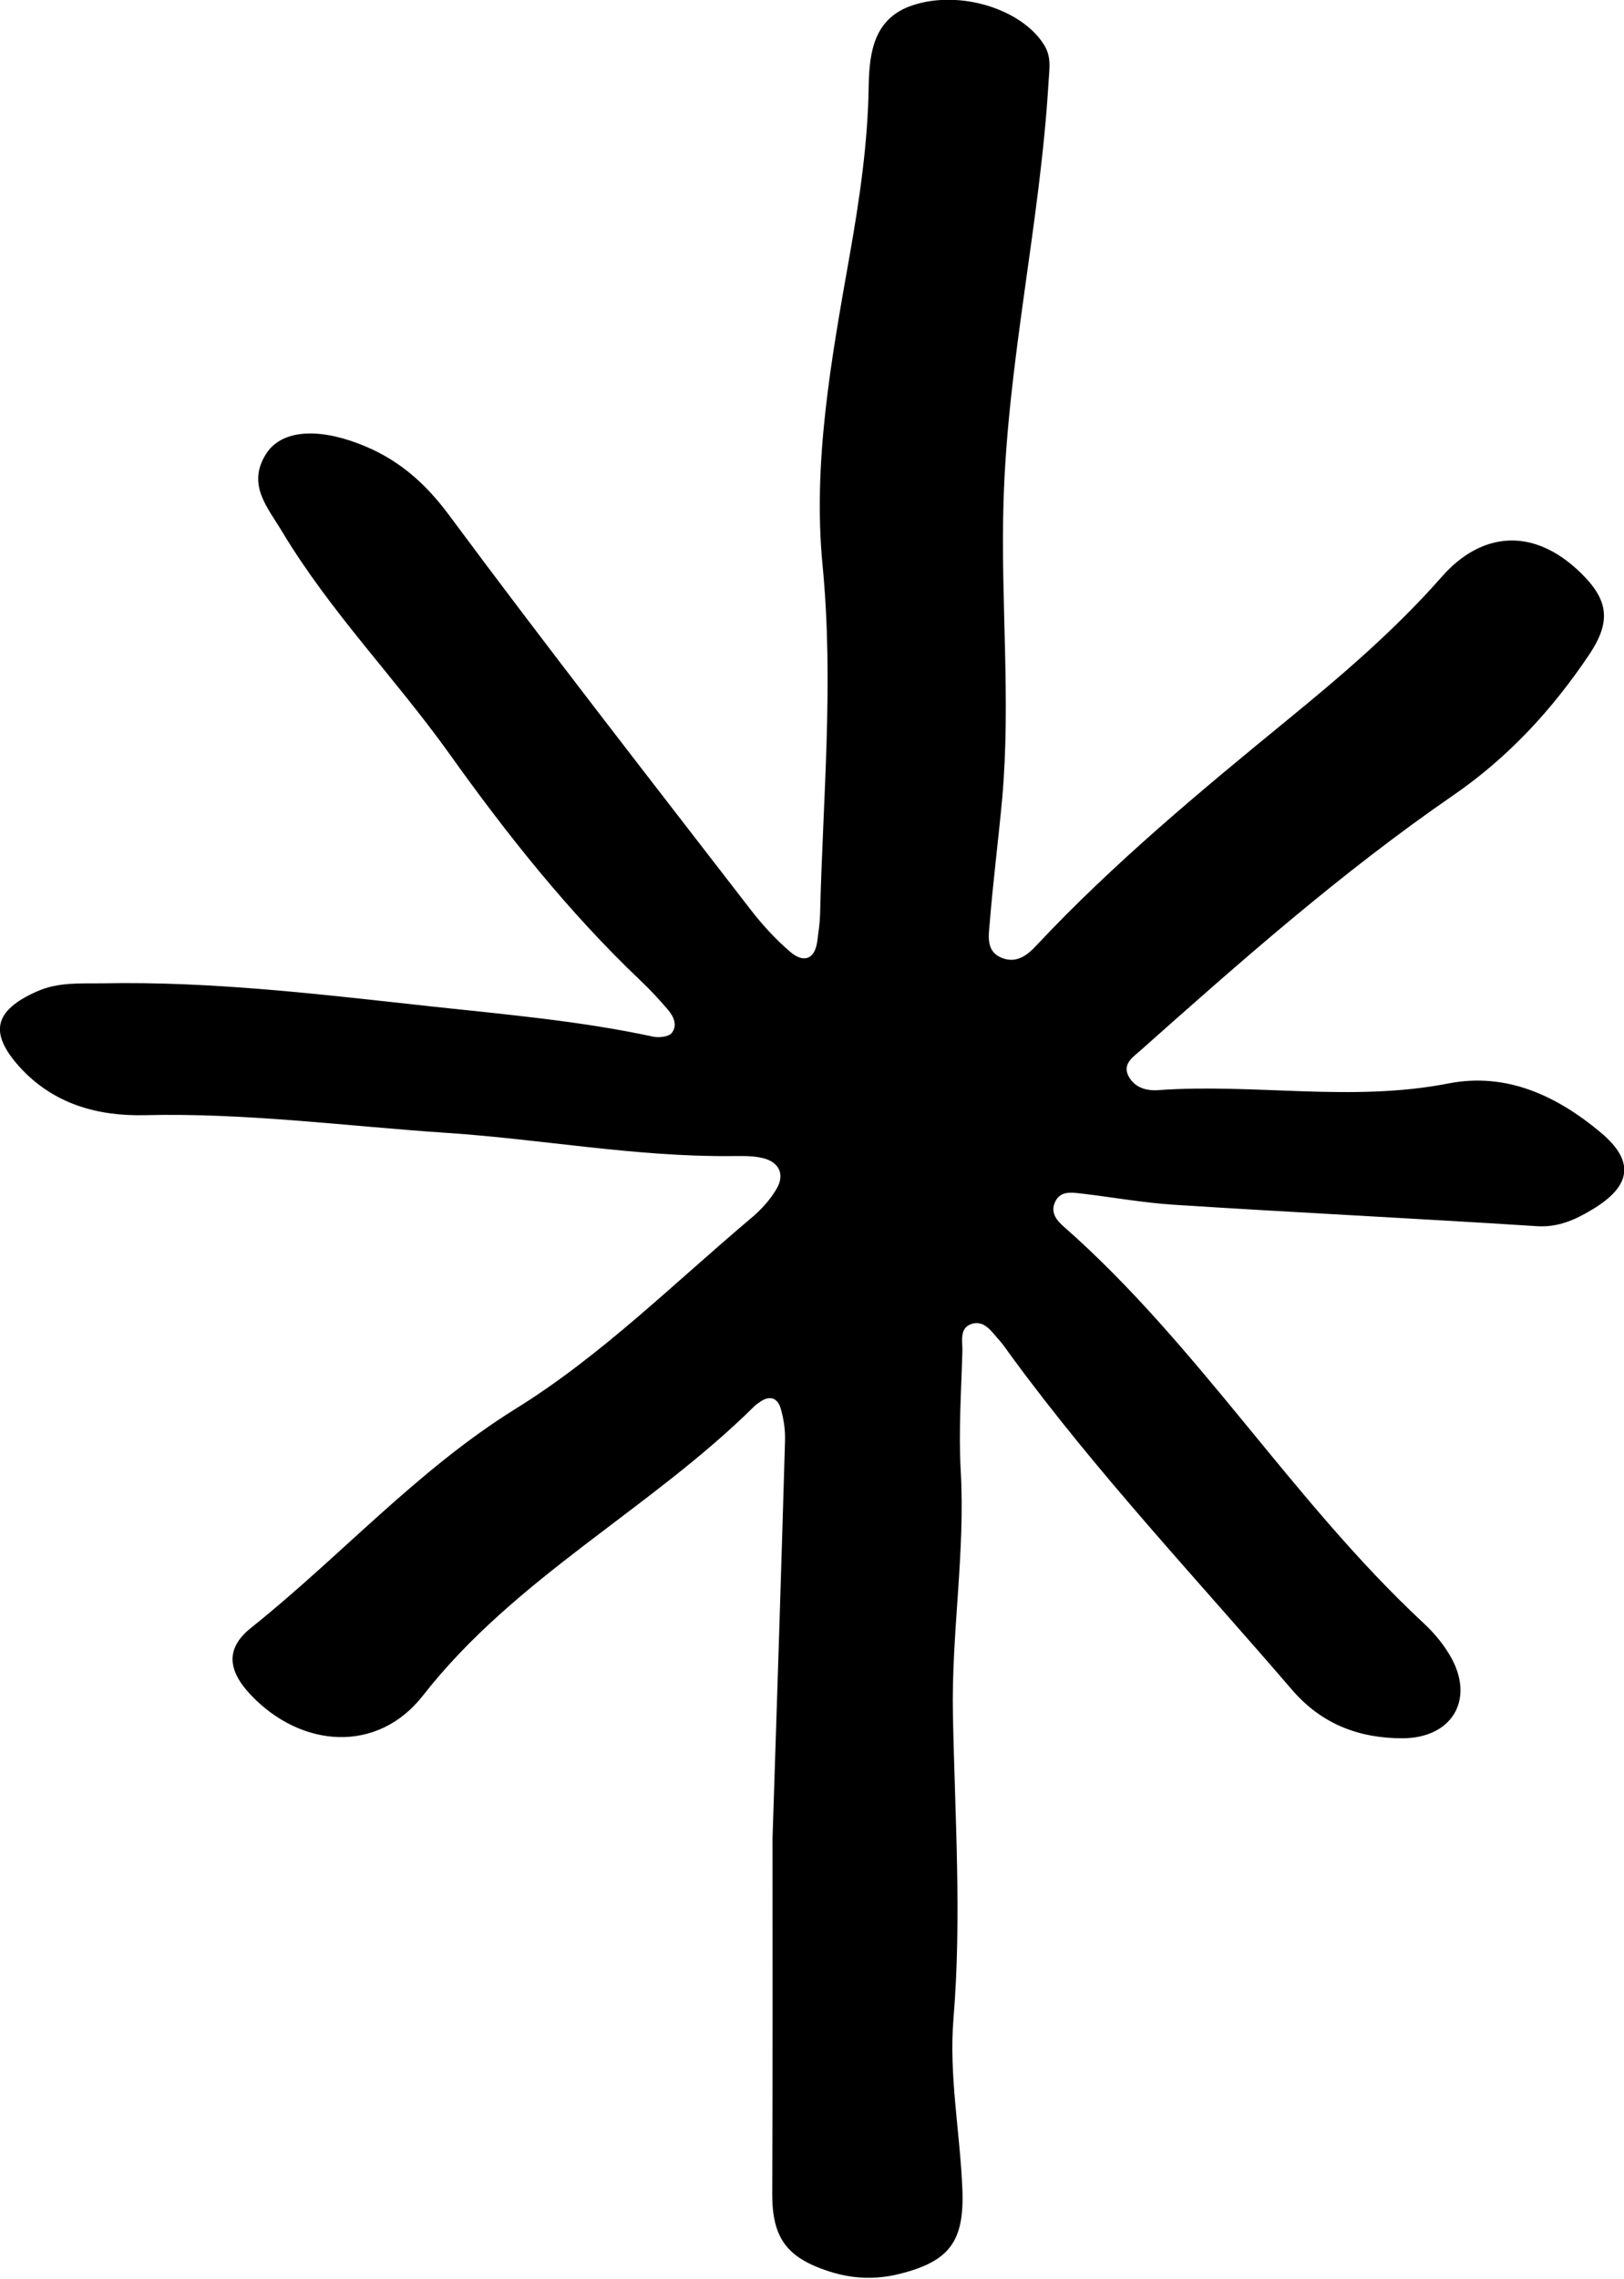 <?xml version="1.0" encoding="utf-8"?>
<!-- Generator: Adobe Illustrator 27.9.0, SVG Export Plug-In . SVG Version: 6.00 Build 0)  -->
<svg version="1.1" id="Layer_1" xmlns="http://www.w3.org/2000/svg" xmlns:xlink="http://www.w3.org/1999/xlink" x="0px" y="0px"
	 viewBox="0 0 58.42 81.92" style="enable-background:new 0 0 58.42 81.92;" xml:space="preserve">
<path d="M27.79,66.09c0.18-5.43,0.32-9.87,0.45-14.31c0.01-0.39-0.05-0.79-0.16-1.16c-0.11-0.36-0.38-0.47-0.73-0.23
	c-0.06,0.05-0.14,0.09-0.19,0.14c-3.76,3.73-8.62,6.17-11.95,10.43c-1.63,2.08-4.36,1.89-6.18-0.02c-0.84-0.88-0.93-1.68,0-2.42
	c3.22-2.57,5.97-5.67,9.51-7.87c3.1-1.92,5.69-4.51,8.47-6.85c0.36-0.3,0.7-0.67,0.93-1.07c0.29-0.5,0.1-0.94-0.47-1.09
	c-0.38-0.1-0.79-0.08-1.18-0.08c-3.41,0.03-6.78-0.6-10.16-0.83C12.5,40.49,8.87,40,5.21,40.09c-1.72,0.04-3.31-0.41-4.52-1.75
	c-1.1-1.23-0.89-2.02,0.64-2.7c0.77-0.34,1.56-0.28,2.34-0.29c3.97-0.08,7.9,0.4,11.84,0.83c2.68,0.29,5.36,0.52,8,1.09
	c0.21,0.04,0.54,0,0.65-0.13c0.22-0.27,0.08-0.59-0.13-0.84c-0.31-0.36-0.63-0.71-0.98-1.04c-2.6-2.47-4.82-5.27-6.89-8.17
	c-1.94-2.71-4.28-5.1-6-7.96c-0.53-0.89-1.29-1.7-0.59-2.81c0.53-0.84,1.78-0.95,3.28-0.39c1.38,0.51,2.39,1.36,3.29,2.57
	c3.54,4.77,7.2,9.46,10.83,14.16c0.43,0.56,0.92,1.1,1.46,1.56c0.44,0.38,0.87,0.32,0.97-0.38c0.04-0.31,0.09-0.63,0.1-0.95
	c0.1-4.19,0.5-8.35,0.09-12.57c-0.36-3.7,0.32-7.44,0.97-11.11c0.36-2.04,0.66-4.06,0.69-6.13c0.02-1.26,0.22-2.44,1.58-2.89
	c1.72-0.57,3.93,0.15,4.72,1.41c0.28,0.44,0.2,0.85,0.17,1.34C37.42,8,36.25,12.96,36.1,18.03c-0.11,3.57,0.27,7.13-0.05,10.7
	c-0.14,1.5-0.33,2.99-0.45,4.49c-0.04,0.44-0.13,1,0.45,1.22c0.52,0.2,0.91-0.1,1.24-0.46c2.77-2.95,5.88-5.53,9.01-8.09
	c1.97-1.61,3.88-3.24,5.57-5.16c1.36-1.55,3.22-1.85,4.98-0.15c1,0.97,1.13,1.74,0.32,2.95c-1.33,1.98-2.91,3.7-4.92,5.08
	c-3.98,2.74-7.61,5.94-11.22,9.15c-0.27,0.24-0.69,0.5-0.41,0.97c0.22,0.37,0.62,0.49,1.04,0.46c3.47-0.25,6.96,0.44,10.44-0.24
	c2.09-0.41,3.9,0.44,5.48,1.76c1.23,1.03,1.12,1.92-0.3,2.77c-0.61,0.37-1.23,0.65-2,0.6c-4.35-0.28-8.7-0.49-13.05-0.77
	c-1.1-0.07-2.2-0.27-3.3-0.4c-0.38-0.04-0.82-0.13-1,0.36c-0.13,0.35,0.1,0.62,0.33,0.82c4.85,4.26,8.23,9.87,12.95,14.26
	c0.4,0.37,0.77,0.82,1.02,1.29c0.8,1.5-0.02,2.84-1.77,2.85c-1.55,0-2.9-0.49-3.98-1.74c-3.41-3.97-7.01-7.78-10.11-12.01
	c-0.14-0.19-0.27-0.39-0.43-0.57c-0.26-0.28-0.5-0.69-0.94-0.59c-0.51,0.13-0.37,0.63-0.38,1c-0.04,1.43-0.14,2.86-0.06,4.28
	c0.17,2.94-0.34,5.85-0.28,8.79c0.07,3.64,0.32,7.27,0.02,10.91c-0.17,2.07,0.24,4.11,0.32,6.16c0.07,1.85-0.46,2.57-2.24,3.02
	c-0.87,0.22-1.71,0.19-2.57-0.09c-1.5-0.49-2.03-1.19-2.03-2.77C27.8,74.31,27.79,69.7,27.79,66.09z"/>
</svg>
